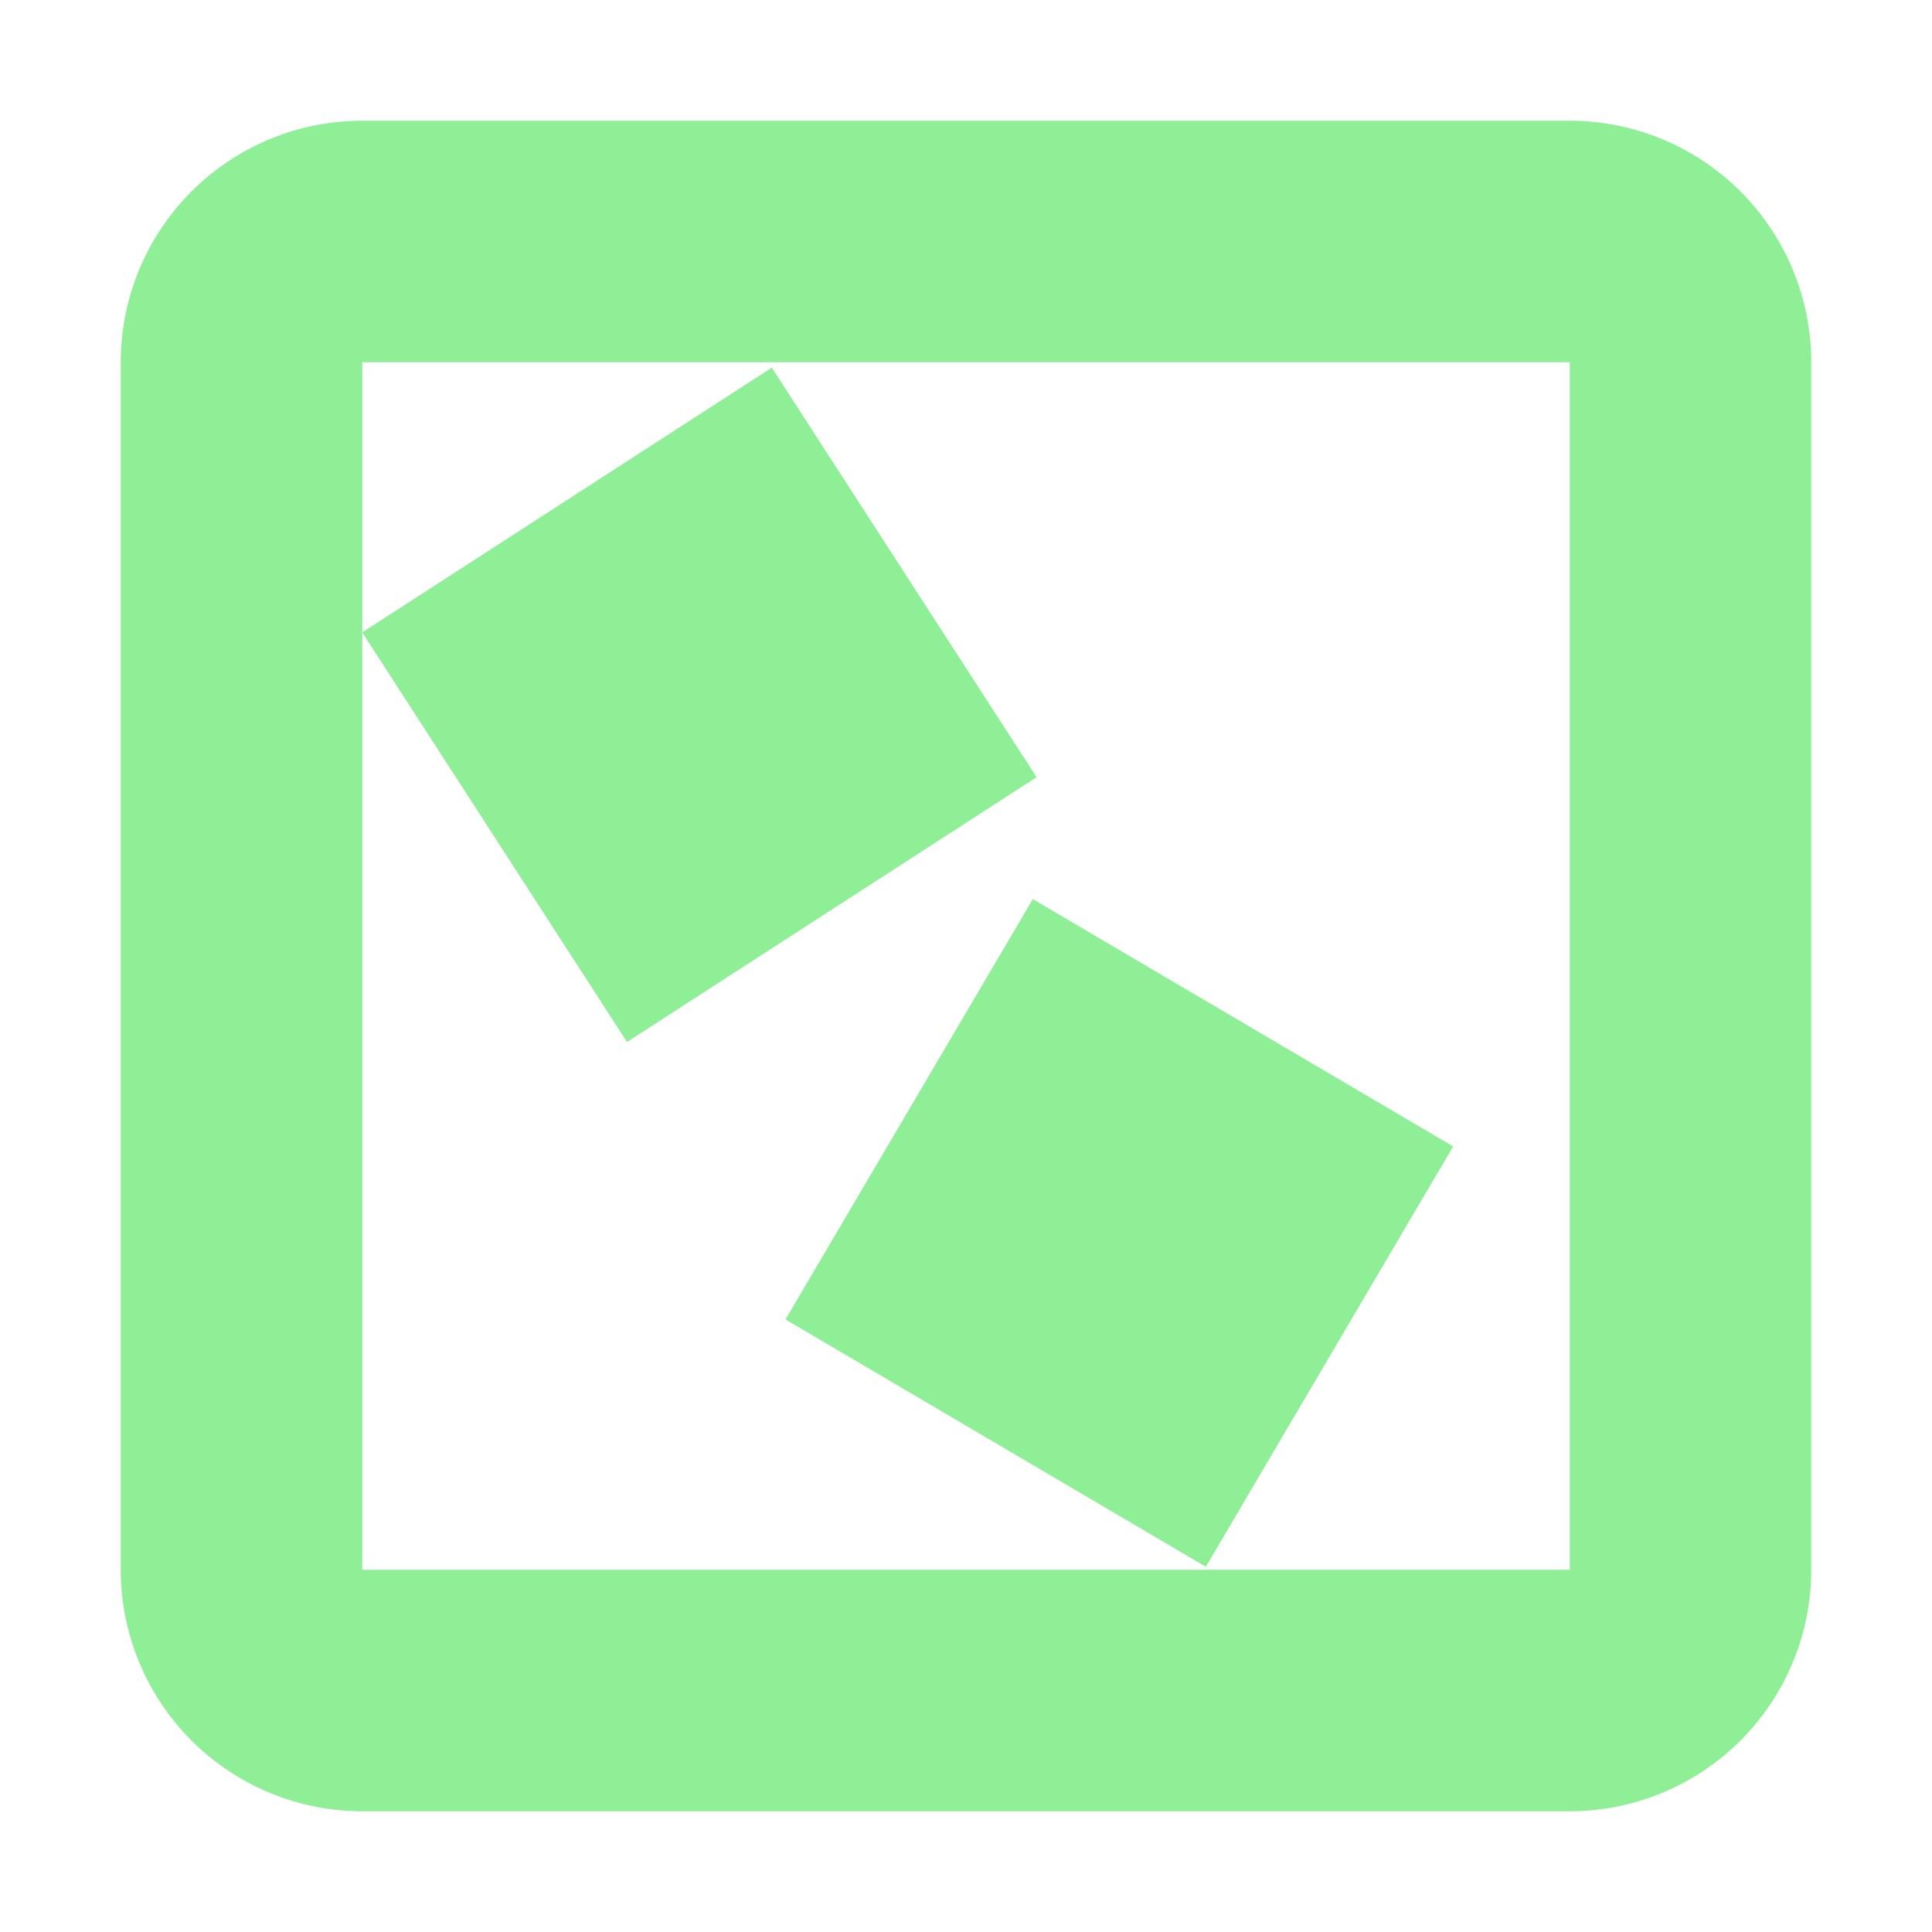 <?xml version="1.0" encoding="UTF-8" standalone="no"?>
<svg
   height="16"
   viewBox="0 0 16 16"
   width="16"
   version="1.1"
   id="svg1"
   sodipodi:docname="dice_roller_controller.svg"
   inkscape:version="1.3 (1:1.3+202307231459+0e150ed6c4)"
   xmlns:inkscape="http://www.inkscape.org/namespaces/inkscape"
   xmlns:sodipodi="http://sodipodi.sourceforge.net/DTD/sodipodi-0.dtd"
   xmlns="http://www.w3.org/2000/svg"
   xmlns:svg="http://www.w3.org/2000/svg">
  <defs
     id="defs1" />
  <sodipodi:namedview
     id="namedview1"
     pagecolor="#505050"
     bordercolor="#eeeeee"
     borderopacity="1"
     inkscape:showpageshadow="0"
     inkscape:pageopacity="0"
     inkscape:pagecheckerboard="0"
     inkscape:deskcolor="#d1d1d1"
     inkscape:zoom="49.6875"
     inkscape:cx="7.9899371"
     inkscape:cy="8"
     inkscape:window-width="1920"
     inkscape:window-height="1016"
     inkscape:window-x="1920"
     inkscape:window-y="0"
     inkscape:window-maximized="1"
     inkscape:current-layer="svg1" />
  <path
     d="M3 1a2 2 0 0 0-2 2v10a2 2 0 0 0 2 2h10a2 2 0 0 0 2-2V3a2 2 0 0 0-2-2zm0 2h10v10H3z"
     fill="#8eef97"
     id="path1"
     style="fill:#8eef97;fill-opacity:1" />
  <rect
     style="fill:#8eef97;fill-opacity:1;stroke:none;stroke-width:7.325;stroke-linecap:round"
     id="rect1"
     width="4.039"
     height="4.039"
     x="-0.324"
     y="6.027"
     transform="rotate(-32.881)" />
  <rect
     style="fill:#8eef97;fill-opacity:1;stroke:none;stroke-width:7.325;stroke-linecap:round"
     id="rect2"
     width="4.039"
     height="4.039"
     x="-6.119"
     y="11.148"
     transform="rotate(-59.528)" />
</svg>
